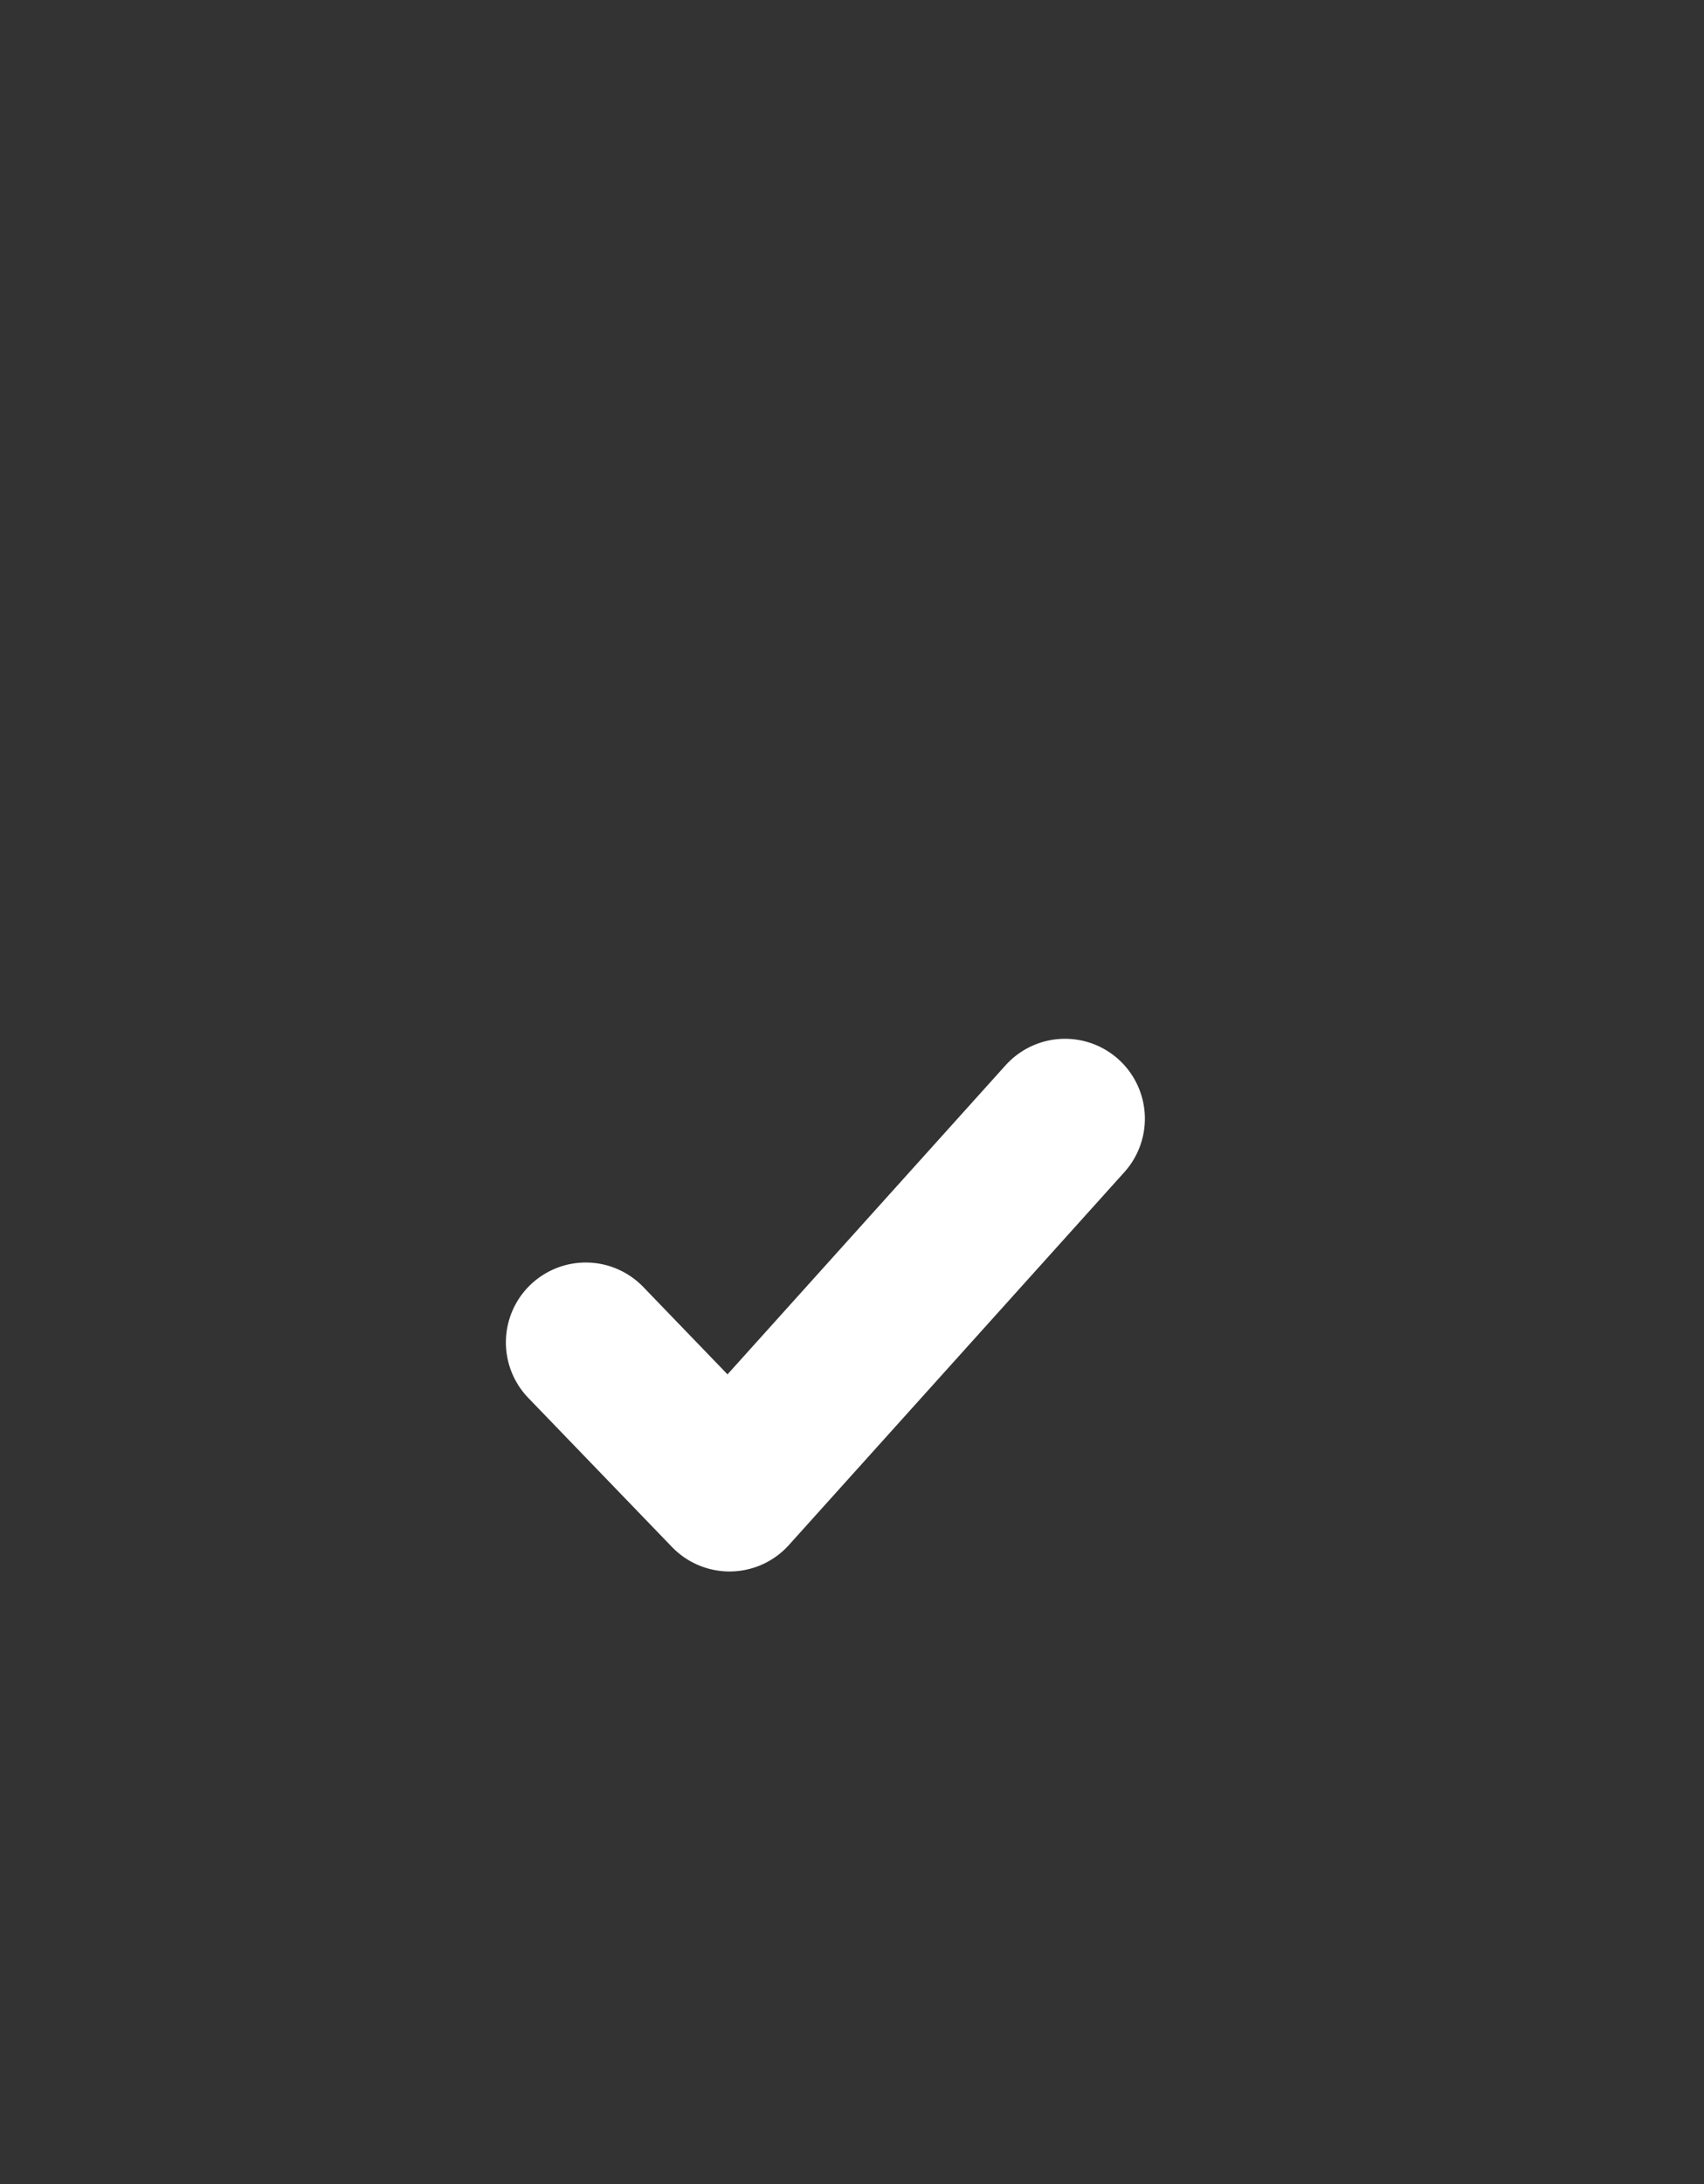 <svg width="32px" height="41px" viewBox="0 0 32 41" version="1.1" xmlns="http://www.w3.org/2000/svg" xmlns:xlink="http://www.w3.org/1999/xlink">
    <rect x="0" y="0" width="32" height="41" fill="#333333" stroke="none"/>
    <!-- Generator: Sketch 48.2 (47327) - http://www.bohemiancoding.com/sketch -->
    <desc>Created with Sketch.</desc>
    <defs></defs>
    <g id="Symbols" stroke="none" stroke-width="1" fill="none" fill-rule="evenodd">
        <g id="2-col-icon-copy-11" transform="translate(-90, -15)">
            <g id="Group" transform="translate(90, 15)">
                <g class="fillable">
                    <path d="M27.765,6.093 L24.39,6.093 L24.39,5.161 C24.39,4.39 23.759,3.764 22.978,3.764 L21.011,3.764 C20.603,1.82 18.873,0.424 16.866,0.424 L15.14,0.424 C13.132,0.424 11.401,1.82 10.993,3.764 L9.022,3.764 C8.241,3.764 7.61,4.39 7.61,5.161 L7.61,6.093 L4.235,6.093 C1.897,6.093 -4.70588235e-05,7.971 -4.70588235e-05,10.286 L-4.70588235e-05,36.377 C-4.70588235e-05,38.694 1.897,40.57 4.235,40.57 L27.765,40.57 C30.103,40.57 32,38.694 32,36.377 L32,10.286 C32,7.971 30.103,6.093 27.765,6.093 L27.765,6.093 Z M10.434,6.559 L12.316,6.559 C13.096,6.559 13.728,5.935 13.728,5.161 L13.728,4.623 C13.728,3.849 14.358,3.225 15.14,3.225 L16.868,3.225 L16.866,3.225 C17.645,3.225 18.278,3.849 18.278,4.623 L18.278,5.169 L18.278,5.167 C18.278,5.938 18.91,6.565 19.689,6.565 L21.572,6.565 L21.572,9.746 L10.434,9.748 L10.434,6.559 Z" id="Fill-1"></path>
                </g>
                <polyline id="Stroke-3" stroke="#FFFFFF" stroke-width="3" stroke-linecap="round" stroke-linejoin="round" points="11 25.2 13.7 28 20 21"></polyline>
            </g>
        </g>
    </g>
</svg>